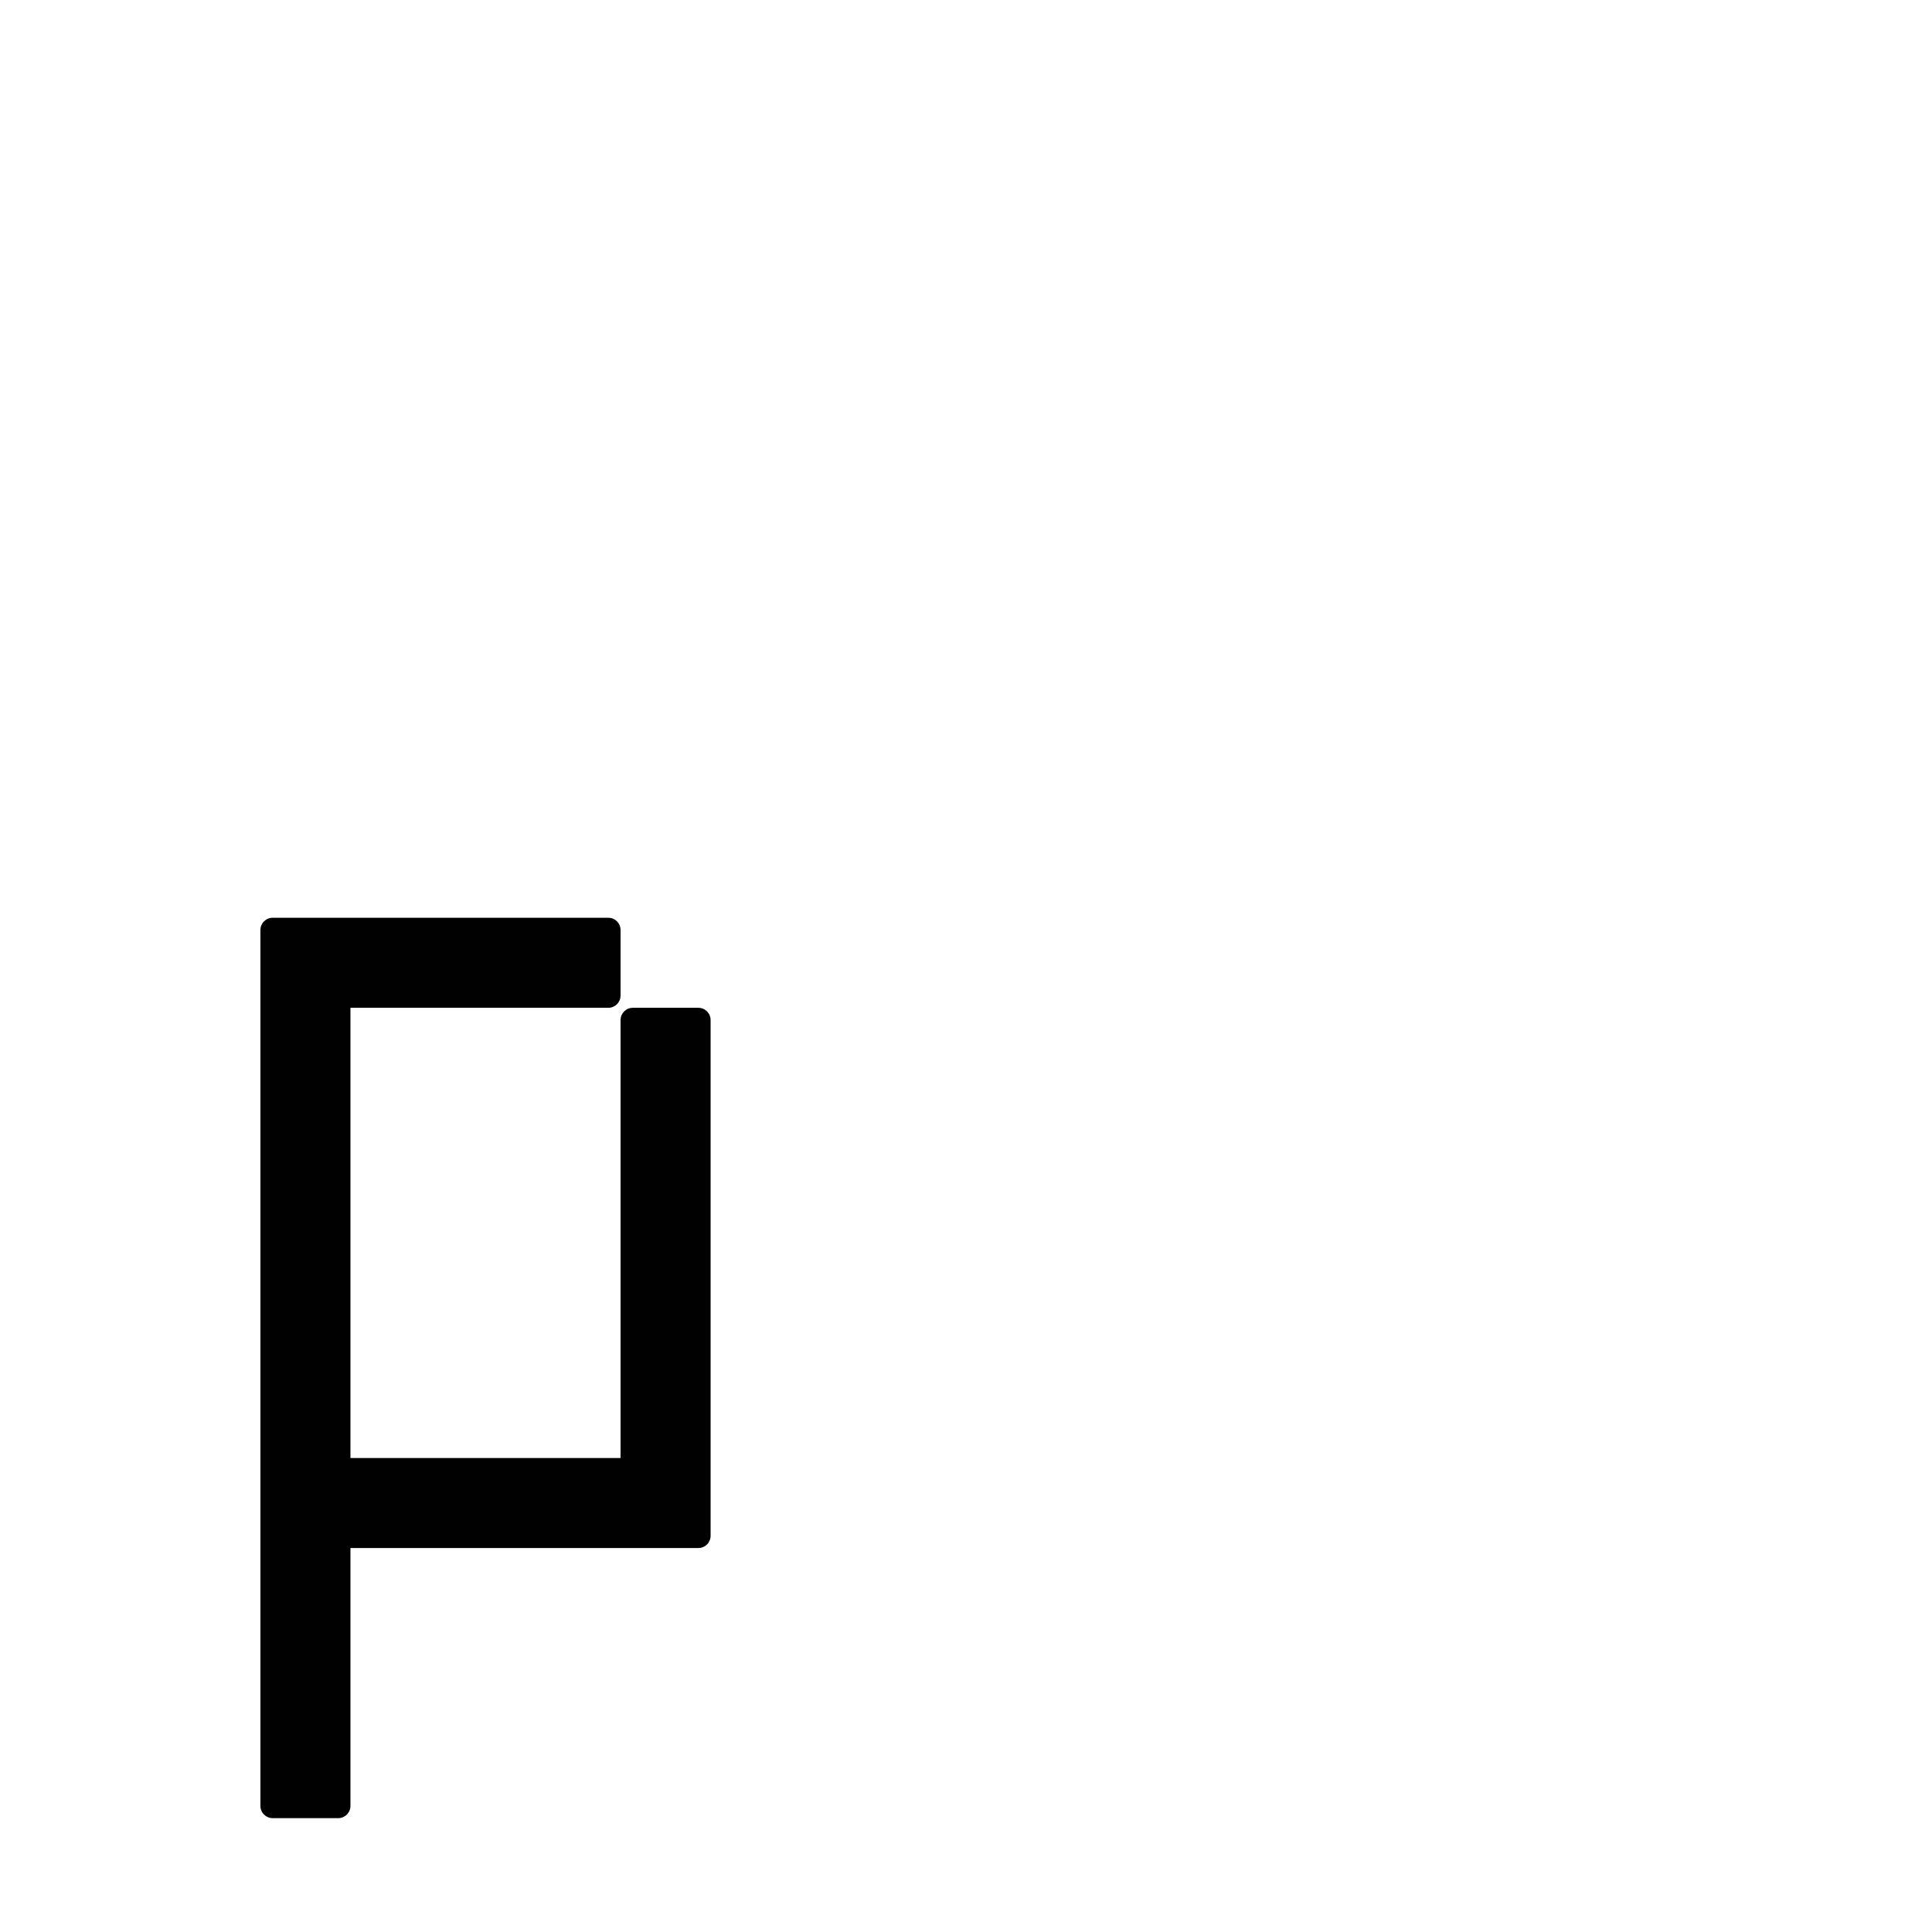 <?xml version="1.0" encoding="UTF-8" standalone="no"?>
<!-- Created with Inkscape (http://www.inkscape.org/) -->

<svg
   xmlns:dc="http://purl.org/dc/elements/1.1/"
   xmlns:cc="http://creativecommons.org/ns#"
   xmlns:rdf="http://www.w3.org/1999/02/22-rdf-syntax-ns#"
   xmlns:svg="http://www.w3.org/2000/svg"
   xmlns="http://www.w3.org/2000/svg"
   xmlns:sodipodi="http://sodipodi.sourceforge.net/DTD/sodipodi-0.dtd"
   xmlns:inkscape="http://www.inkscape.org/namespaces/inkscape"
   width="1000"
   height="1000"
   viewBox="0 0 264.583 264.583"
   version="1.1"
   id="svg8"
   inkscape:version="0.92.4 (5da689c313, 2019-01-14)"
   sodipodi:docname="p.svg">
  <defs
     id="defs2" />
  <sodipodi:namedview
     id="base"
     pagecolor="#ffffff"
     bordercolor="#666666"
     borderopacity="1.0"
     inkscape:pageopacity="0.0"
     inkscape:pageshadow="2"
     inkscape:zoom="1.4"
     inkscape:cx="124.2495"
     inkscape:cy="329.80805"
     inkscape:document-units="mm"
     inkscape:current-layer="layer1"
     showgrid="false"
     units="px"
     inkscape:window-width="1600"
     inkscape:window-height="1149"
     inkscape:window-x="0"
     inkscape:window-y="26"
     inkscape:window-maximized="1"
     showguides="true"
     inkscape:guide-bbox="true">
    <sodipodi:guide
       position="0,52.917"
       orientation="0,1"
       id="guide29"
       inkscape:locked="false"
       inkscape:label=""
       inkscape:color="rgb(0,0,255)" />
    <sodipodi:guide
       position="57.15,139.095"
       orientation="0,1"
       id="guide913"
       inkscape:locked="false" />
    <sodipodi:guide
       position="35.606,52.917"
       orientation="1,0"
       id="guide1095"
       inkscape:locked="false" />
    <sodipodi:guide
       position="35.606,203.729"
       orientation="0,1"
       id="guide1097"
       inkscape:locked="false" />
    <sodipodi:guide
       position="143.329,52.917"
       orientation="1,0"
       id="guide1099"
       inkscape:locked="false" />
    <sodipodi:guide
       position="97.162,52.917"
       orientation="1,0"
       id="guide1238"
       inkscape:locked="false" />
    <sodipodi:guide
       position="35.606,102.162"
       orientation="0,1"
       id="guide1240"
       inkscape:locked="false" />
  </sodipodi:namedview>
  <g
     inkscape:label="Layer 1"
     inkscape:groupmode="layer"
     id="layer1"
     transform="translate(0,-32.417)">
    <path
       style="fill:#010101;fill-opacity:1;fill-rule:nonzero;stroke:#ffffff;stroke-width:0;stroke-miterlimit:4;stroke-dasharray:none;stroke-opacity:1;paint-order:normal"
       d="M 140.922 474.285 C 137.404 474.285 134.572 477.117 134.572 480.635 L 134.572 514.467 L 134.572 527.166 L 134.572 560.998 L 134.572 620.227 L 134.572 654.059 L 134.572 666.758 L 134.572 675.191 L 134.572 700.59 L 134.572 759.818 L 134.572 793.65 L 134.572 814.783 L 134.572 840.182 L 134.572 920.543 L 134.572 933.242 C 134.572 936.76 137.404 939.592 140.922 939.592 L 174.754 939.592 C 178.272 939.592 181.104 936.76 181.104 933.242 L 181.104 899.41 L 181.104 819.049 L 181.104 806.35 L 181.104 800 L 267.814 800 L 360.877 800 C 364.395 800 367.227 797.168 367.227 793.65 L 367.227 759.818 L 367.227 687.891 L 367.227 679.457 L 367.227 666.758 L 367.227 641.359 L 367.227 586.395 L 367.227 539.865 L 367.227 527.166 C 367.227 523.648 364.395 520.816 360.877 520.816 L 327.045 520.816 C 323.527 520.816 320.695 523.648 320.695 527.166 L 320.695 560.998 L 320.695 586.395 L 320.695 641.359 L 320.695 666.758 L 320.695 679.457 L 320.695 687.891 L 320.695 700.59 L 320.695 753.469 L 267.814 753.469 L 181.104 753.469 L 181.104 700.59 L 181.104 666.758 L 181.104 645.625 L 181.104 620.227 L 181.104 560.998 L 181.104 527.166 L 181.104 520.816 L 267.814 520.816 L 314.346 520.816 C 317.863 520.816 320.695 517.984 320.695 514.467 L 320.695 480.635 C 320.695 477.117 317.863 474.285 314.346 474.285 L 267.814 474.285 L 140.922 474.285 z "
       transform="matrix(0.265,0,0,0.265,0,32.417)"
       id="rect1193" />
  </g>
</svg>
